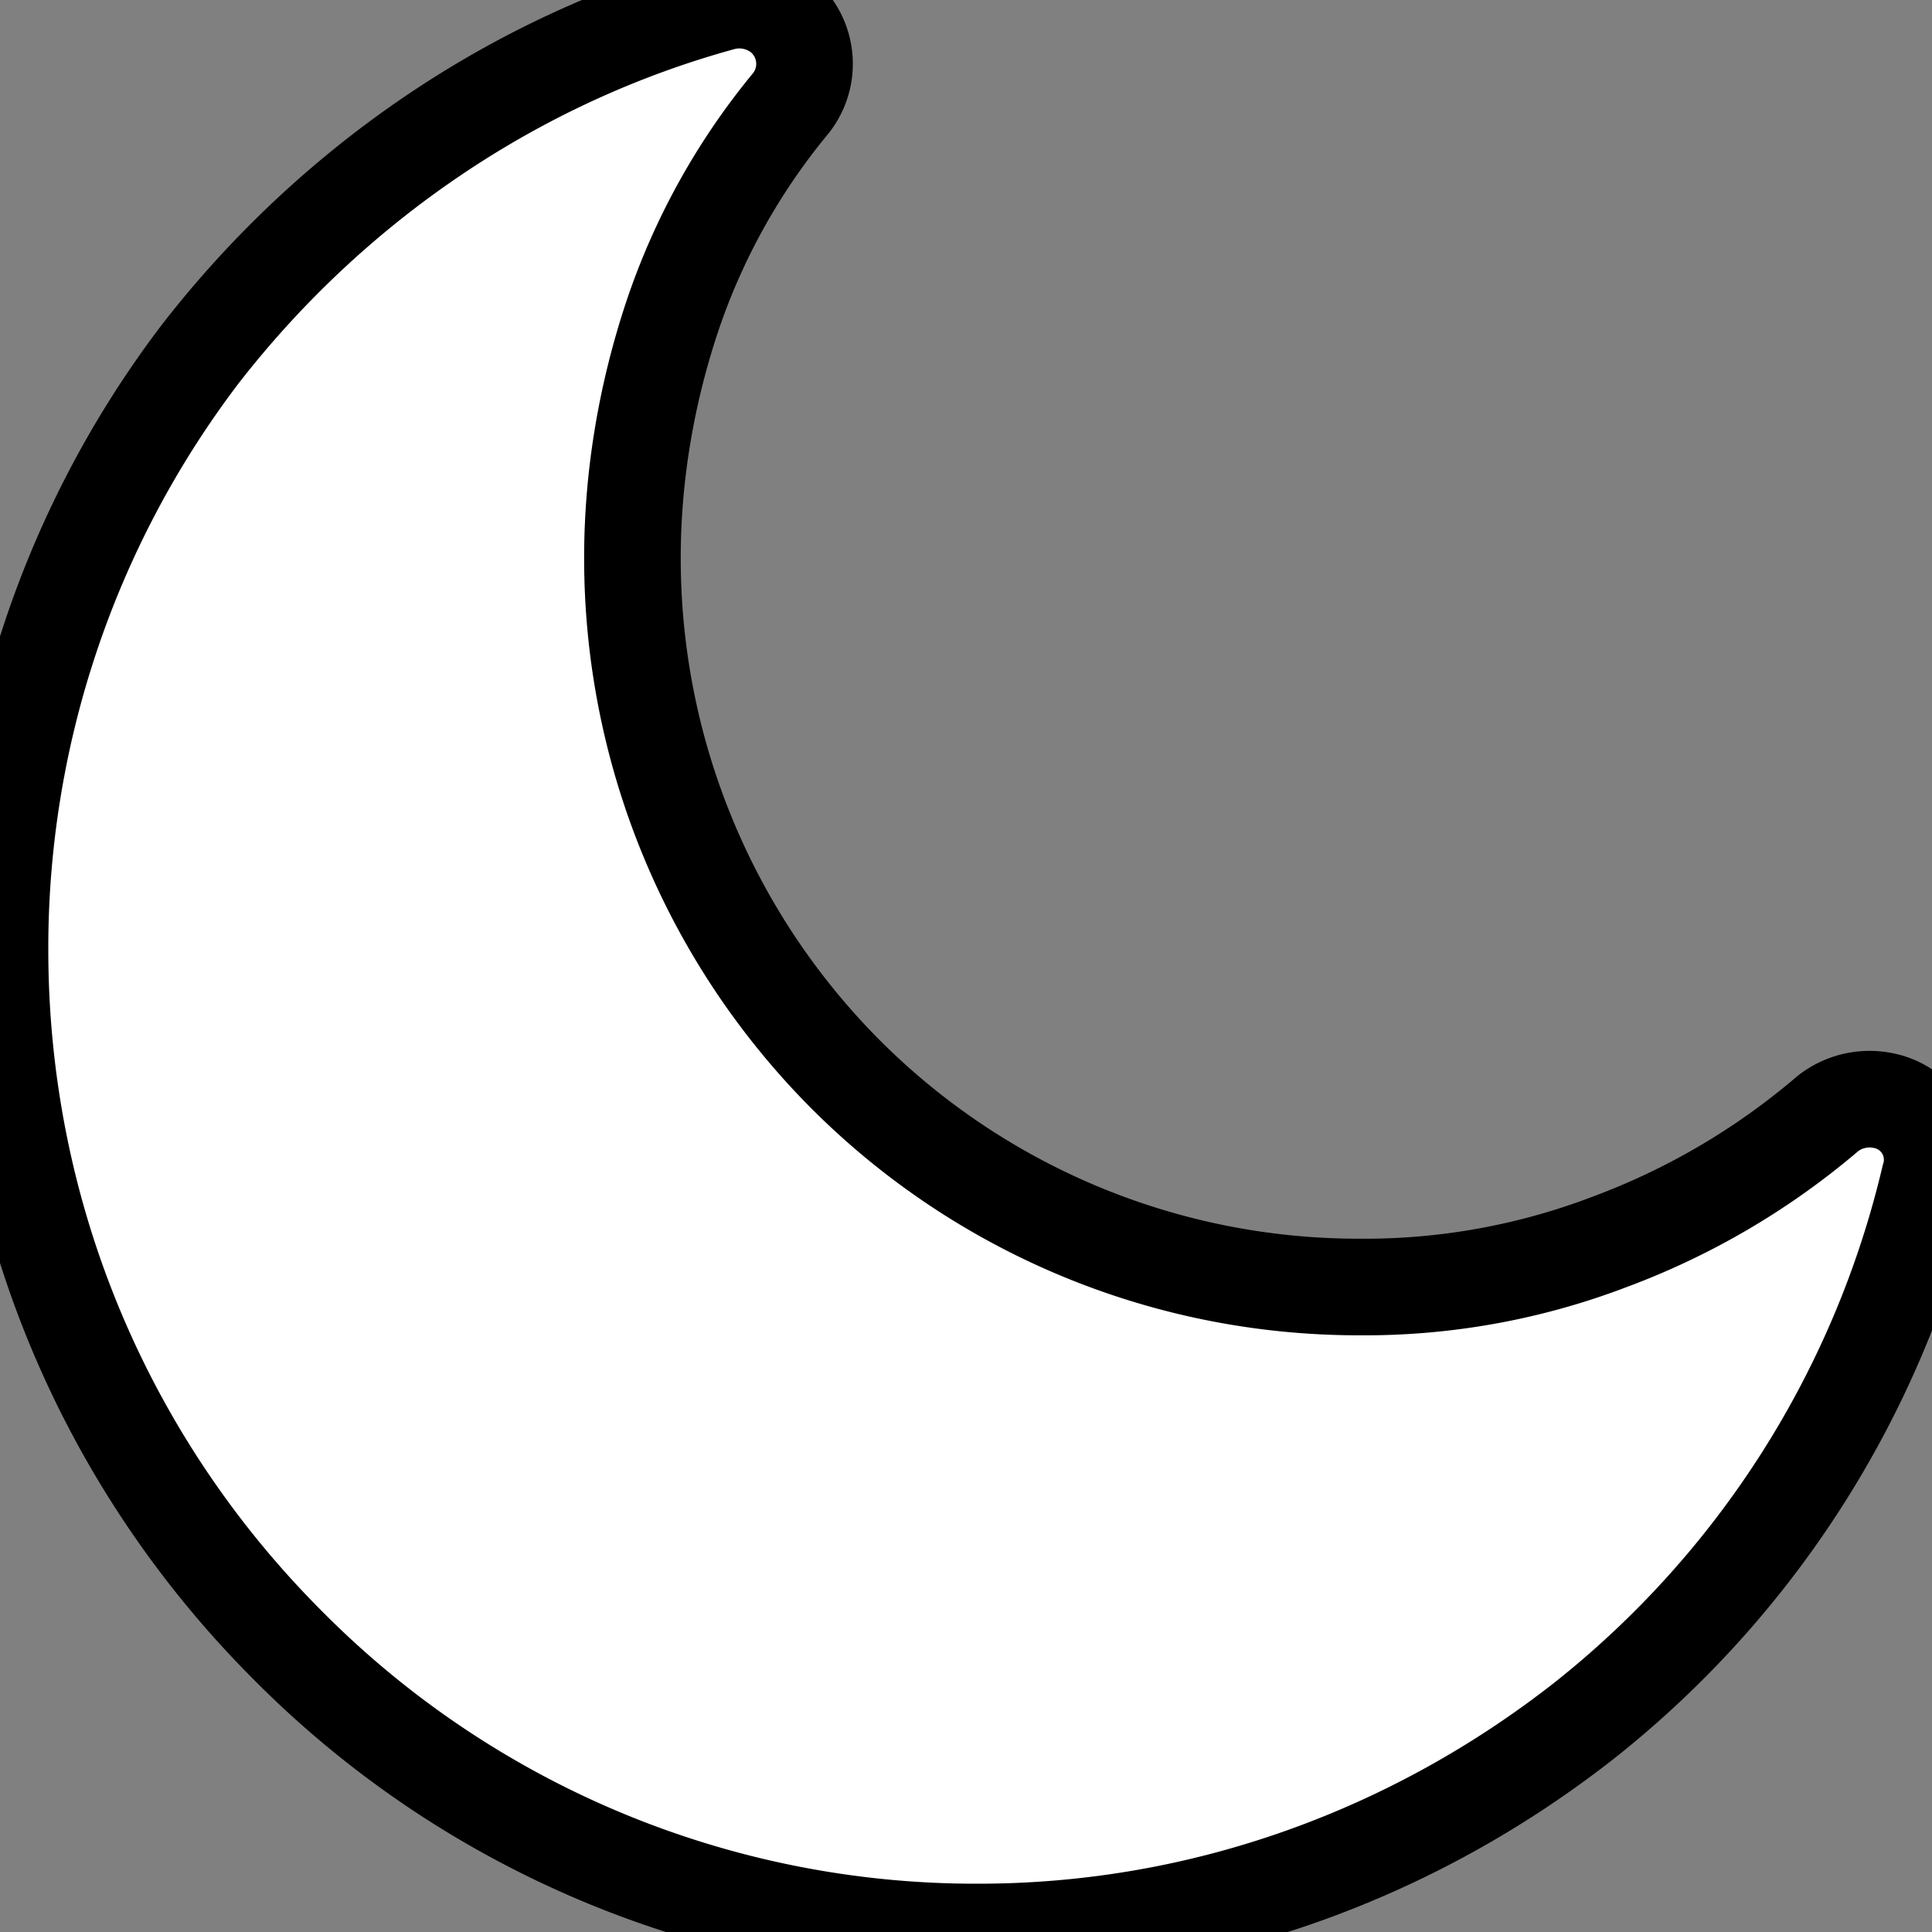 <svg width="20" height="20"  xmlns="http://www.w3.org/2000/svg"><rect width="100%" height="100%" fill="#808080" stroke="none"/><path d="M19.513 11.397a.701.701 0 00-.588.128 7.496 7.496 0 01-2.276 1.336 7.101 7.101 0 01-2.583.462 7.505 7.505 0 01-5.32-2.209 7.568 7.568 0 01-2.199-5.342c0-.873.154-1.72.41-2.49a6.904 6.904 0 011.227-2.21.657.657 0 00-.102-.924.701.701 0 00-.589-.128C5.32.61 3.427 1.92 2.072 3.666A10.158 10.158 0 000 9.83c0 2.8 1.125 5.342 2.967 7.19a10.025 10.025 0 007.16 2.98c2.353 0 4.527-.822 6.266-2.183a10.13 10.13 0 003.58-5.624.623.623 0 00-.46-.796z" fill="#FFFFFF" stroke-width="1" stroke="#000000" fill-rule="nonzero"/></svg>




